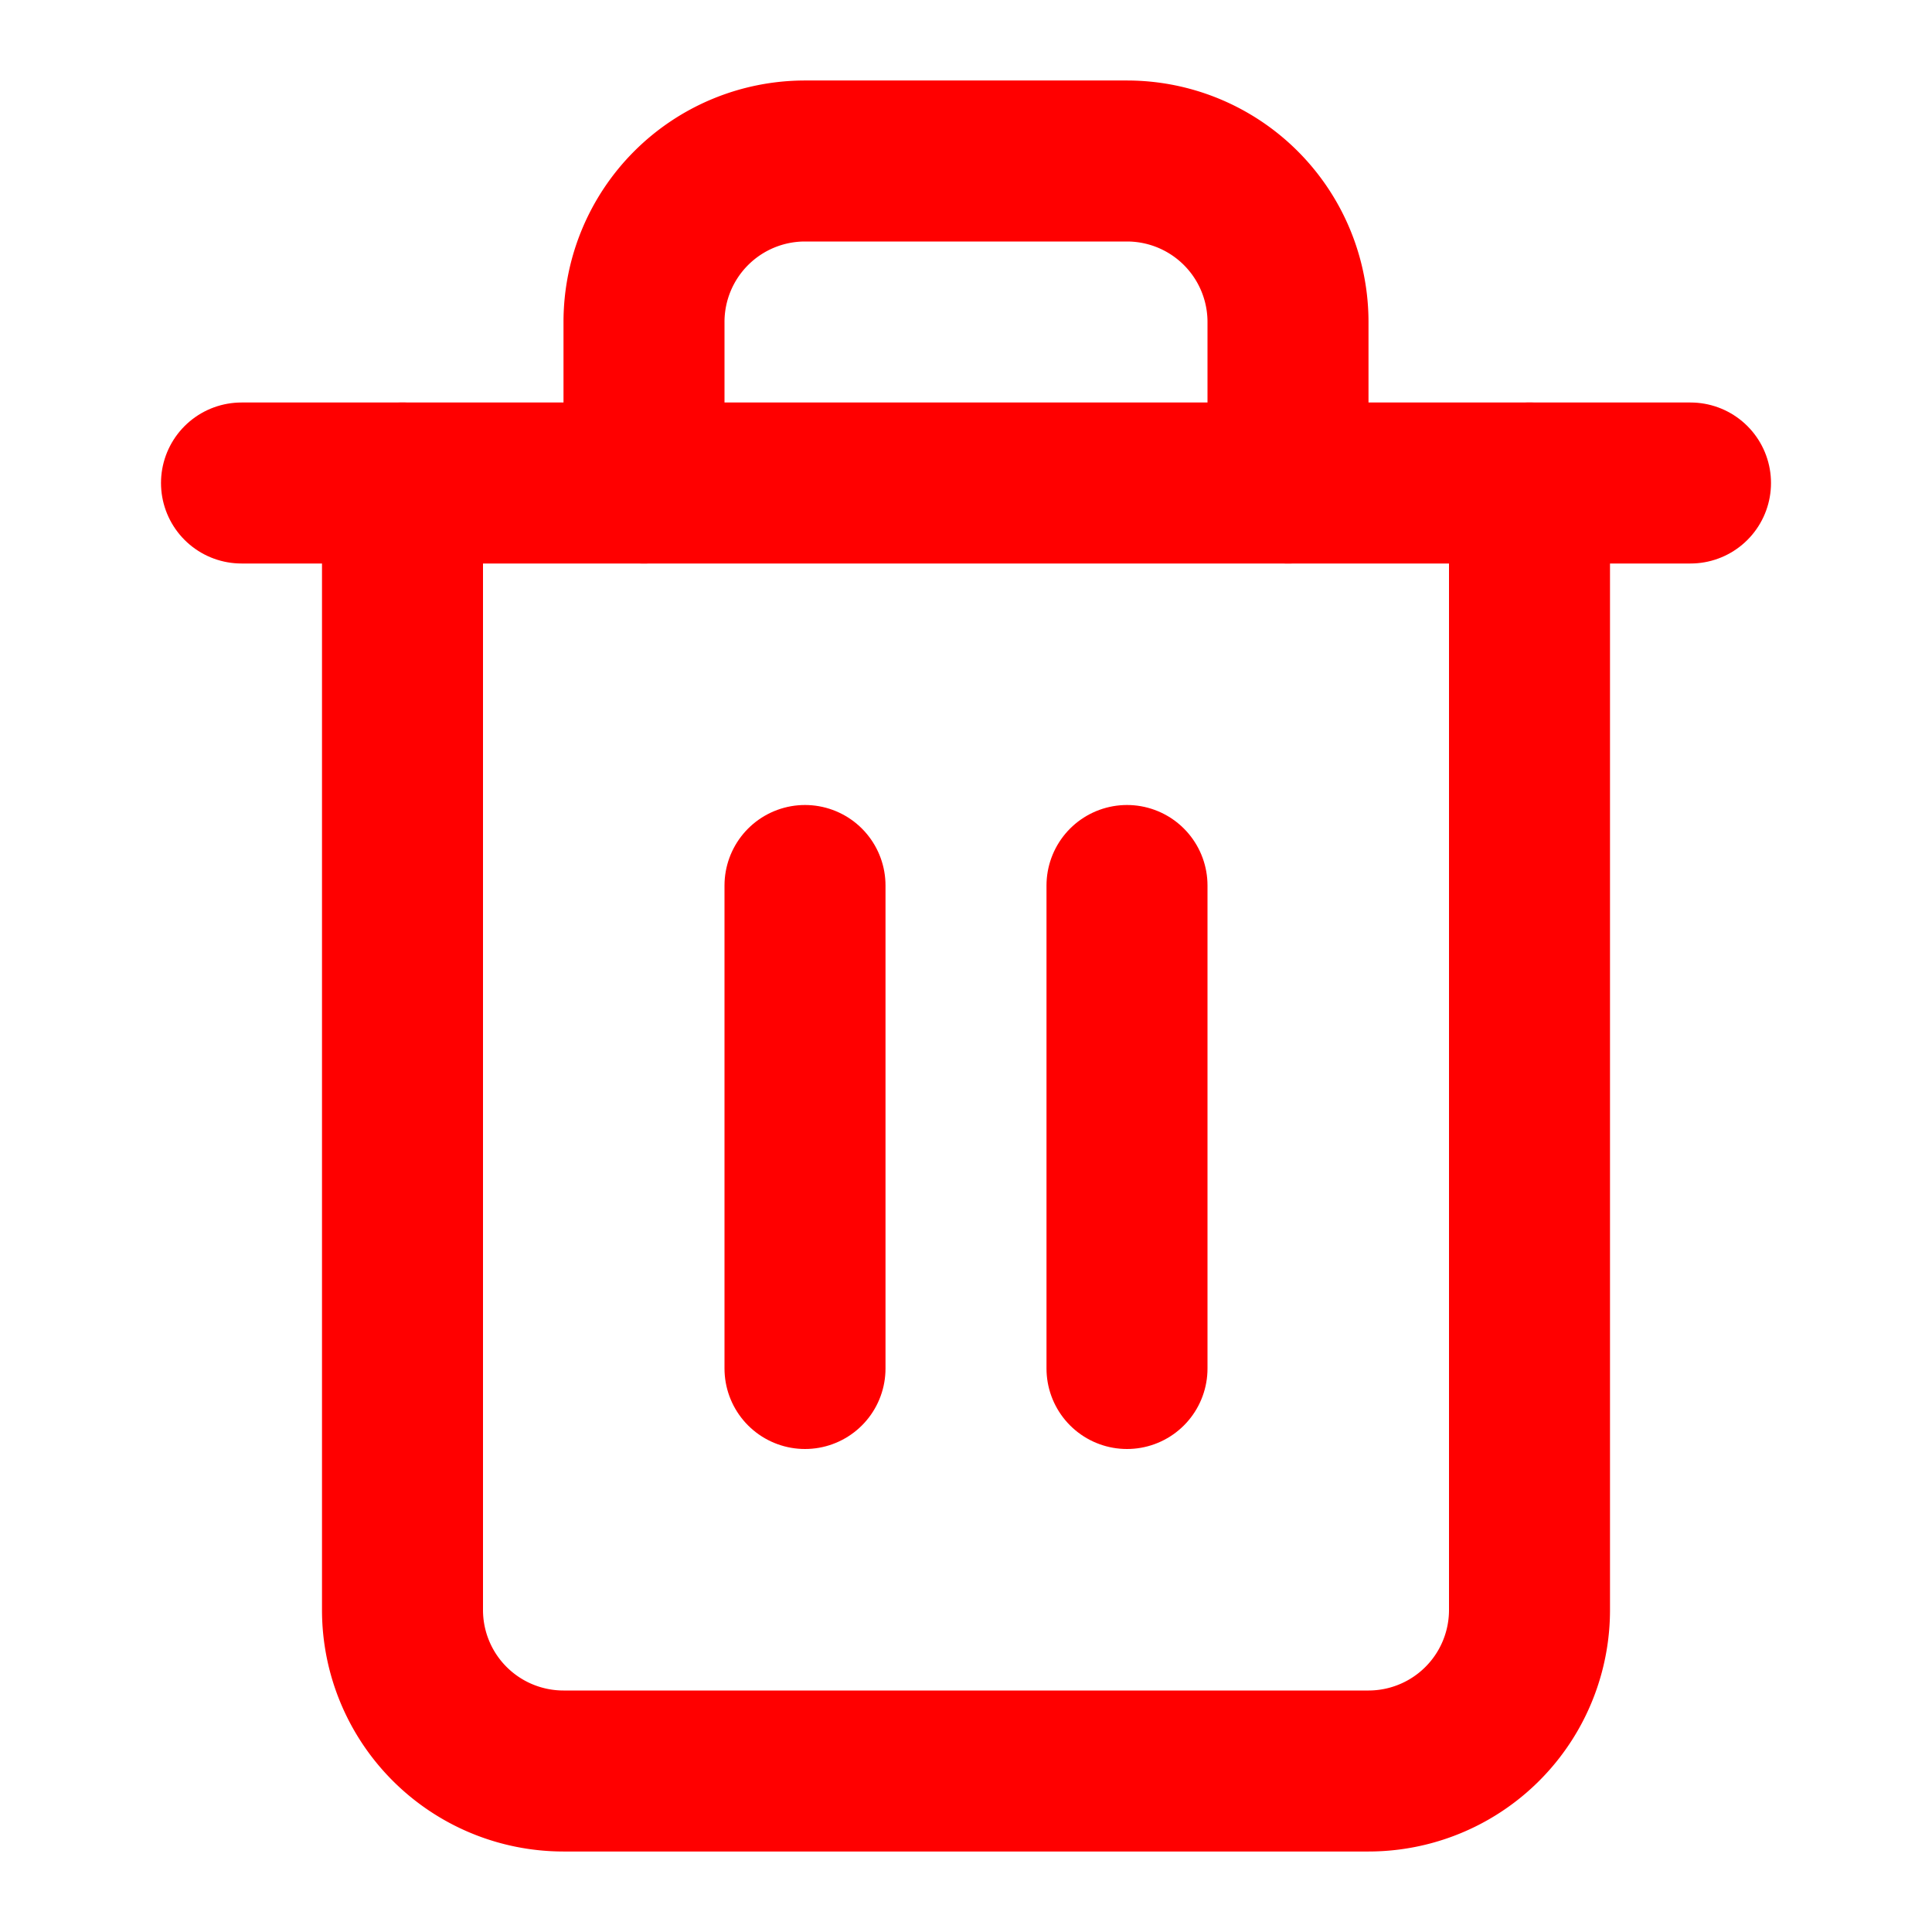 <svg xmlns="http://www.w3.org/2000/svg" width="24" height="24"
     viewBox="0 0 24 24"
     fill="none"
     stroke="currentColor"
     stroke-width="2"
     color="red"
     stroke-linecap="round"
     stroke-linejoin="round">
    <path d="M3 6h18"/>
    <path d="M19 6v14a2 2 0 0 1-2 2H7a2 2 0 0 1-2-2V6m3 0V4a2 2 0 0 1 2-2h4a2 2 0 0 1 2 2v2"/>
    <line x1="10" y1="11" x2="10" y2="17"/>
    <line x1="14" y1="11" x2="14" y2="17"/>
</svg>
